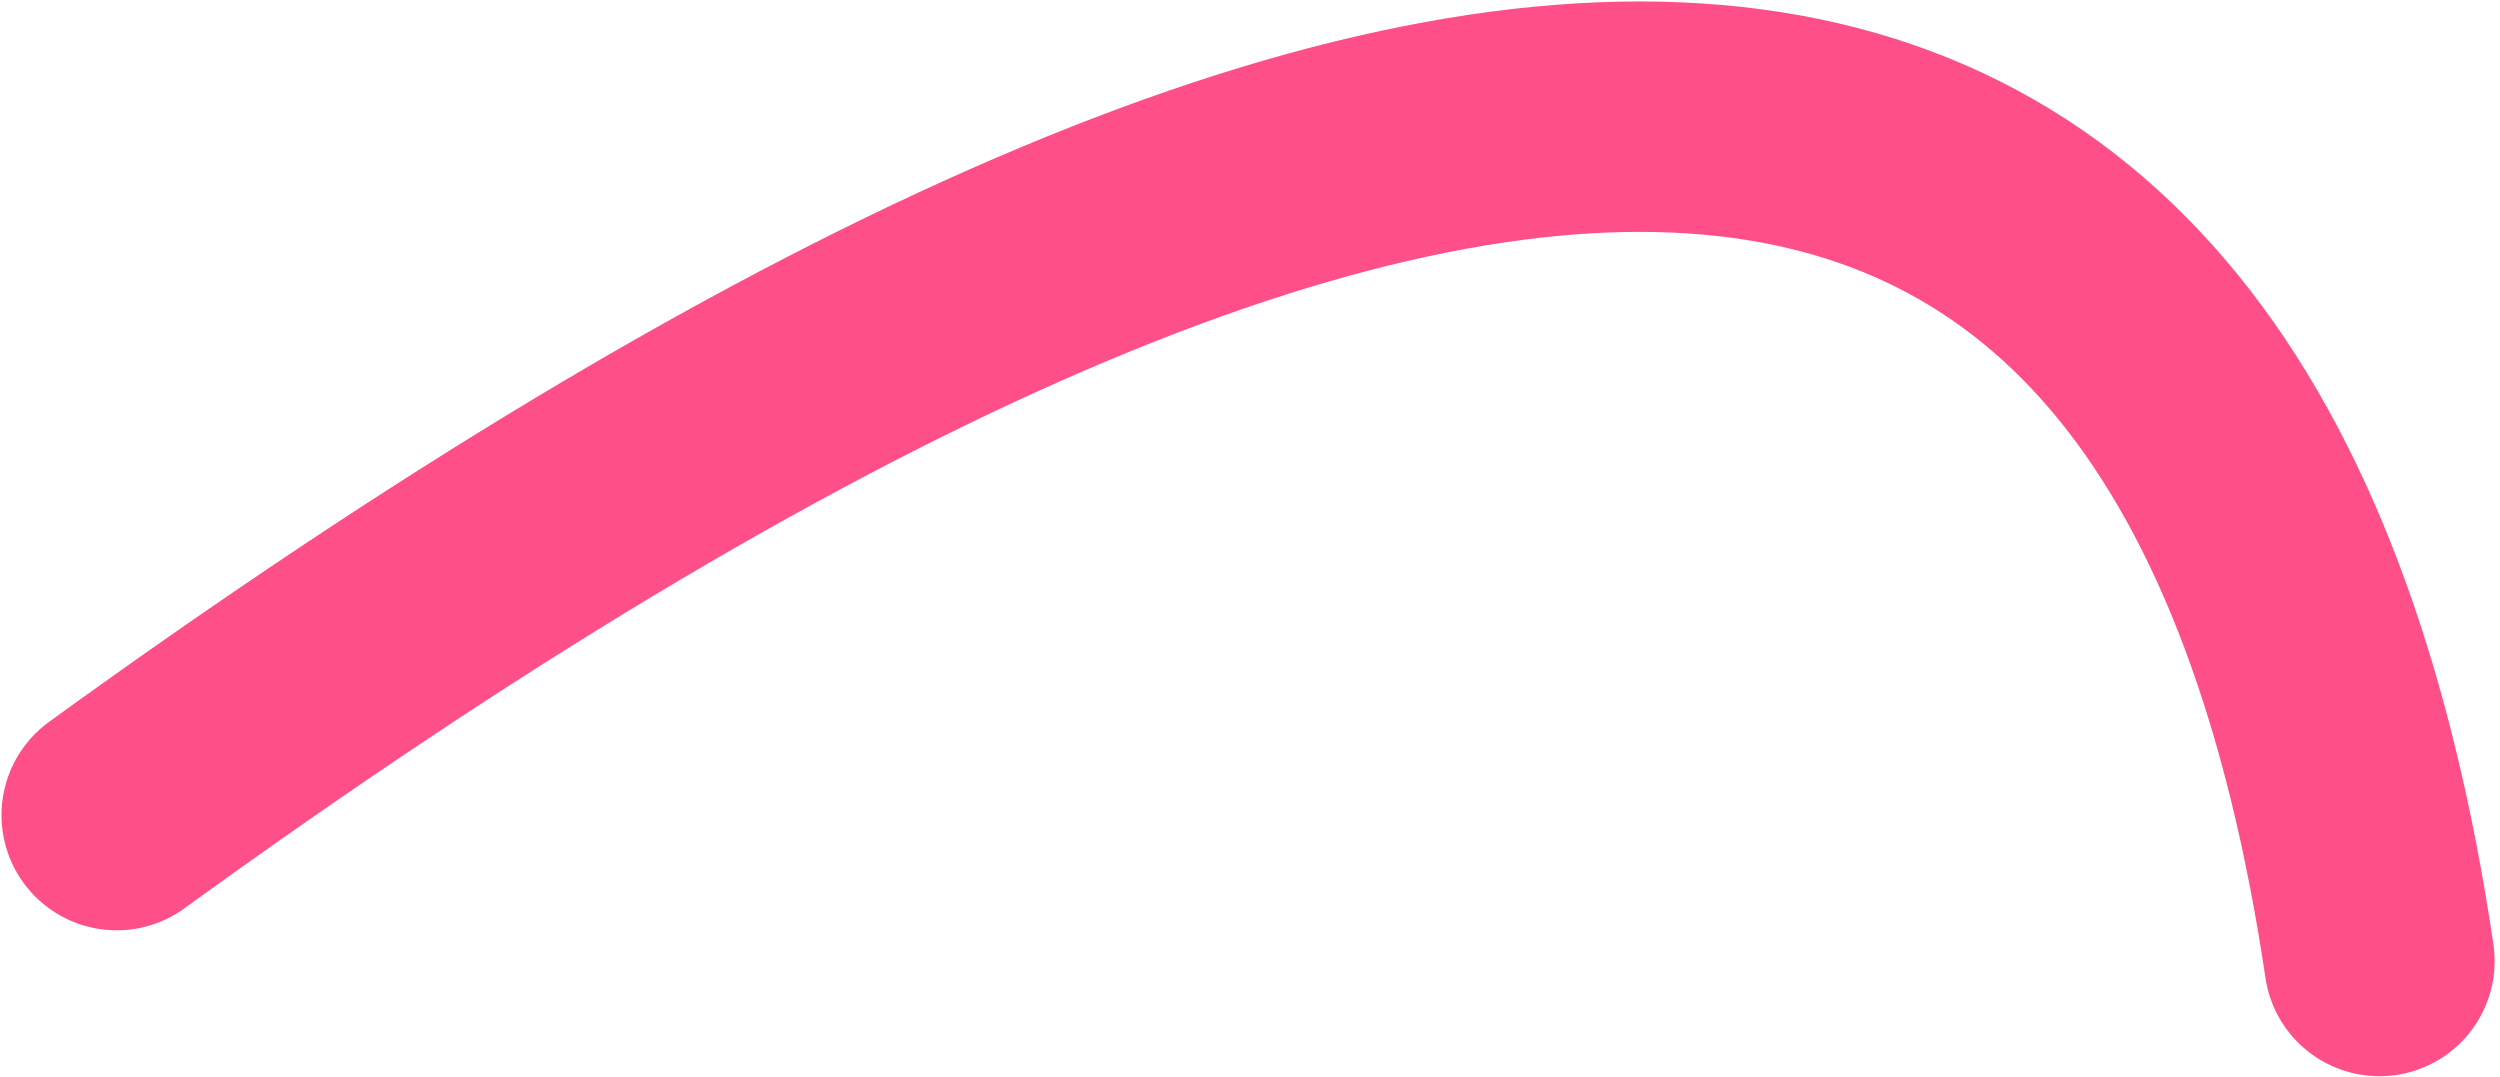 <?xml version="1.0" encoding="UTF-8"?>
<svg width="434px" height="187px" viewBox="0 0 434 187" version="1.1" xmlns="http://www.w3.org/2000/svg" xmlns:xlink="http://www.w3.org/1999/xlink">
    <!-- Generator: Sketch 53.2 (72643) - https://sketchapp.com -->
    <title>Path 4</title>
    <desc>Created with Sketch.</desc>
    <g id="Page-1" stroke="none" stroke-width="1" fill="none" fill-rule="evenodd" stroke-linecap="round">
        <path d="M329.688,320.151 C359.557,32.473 286.778,-76.699 111.35,-7.366" id="Path-4" stroke="#FF4F89" stroke-width="40" transform="translate(223.779, 146.294) scale(-1, 1) rotate(-60) translate(-223.779, -146.294) "></path>
    </g>
</svg>